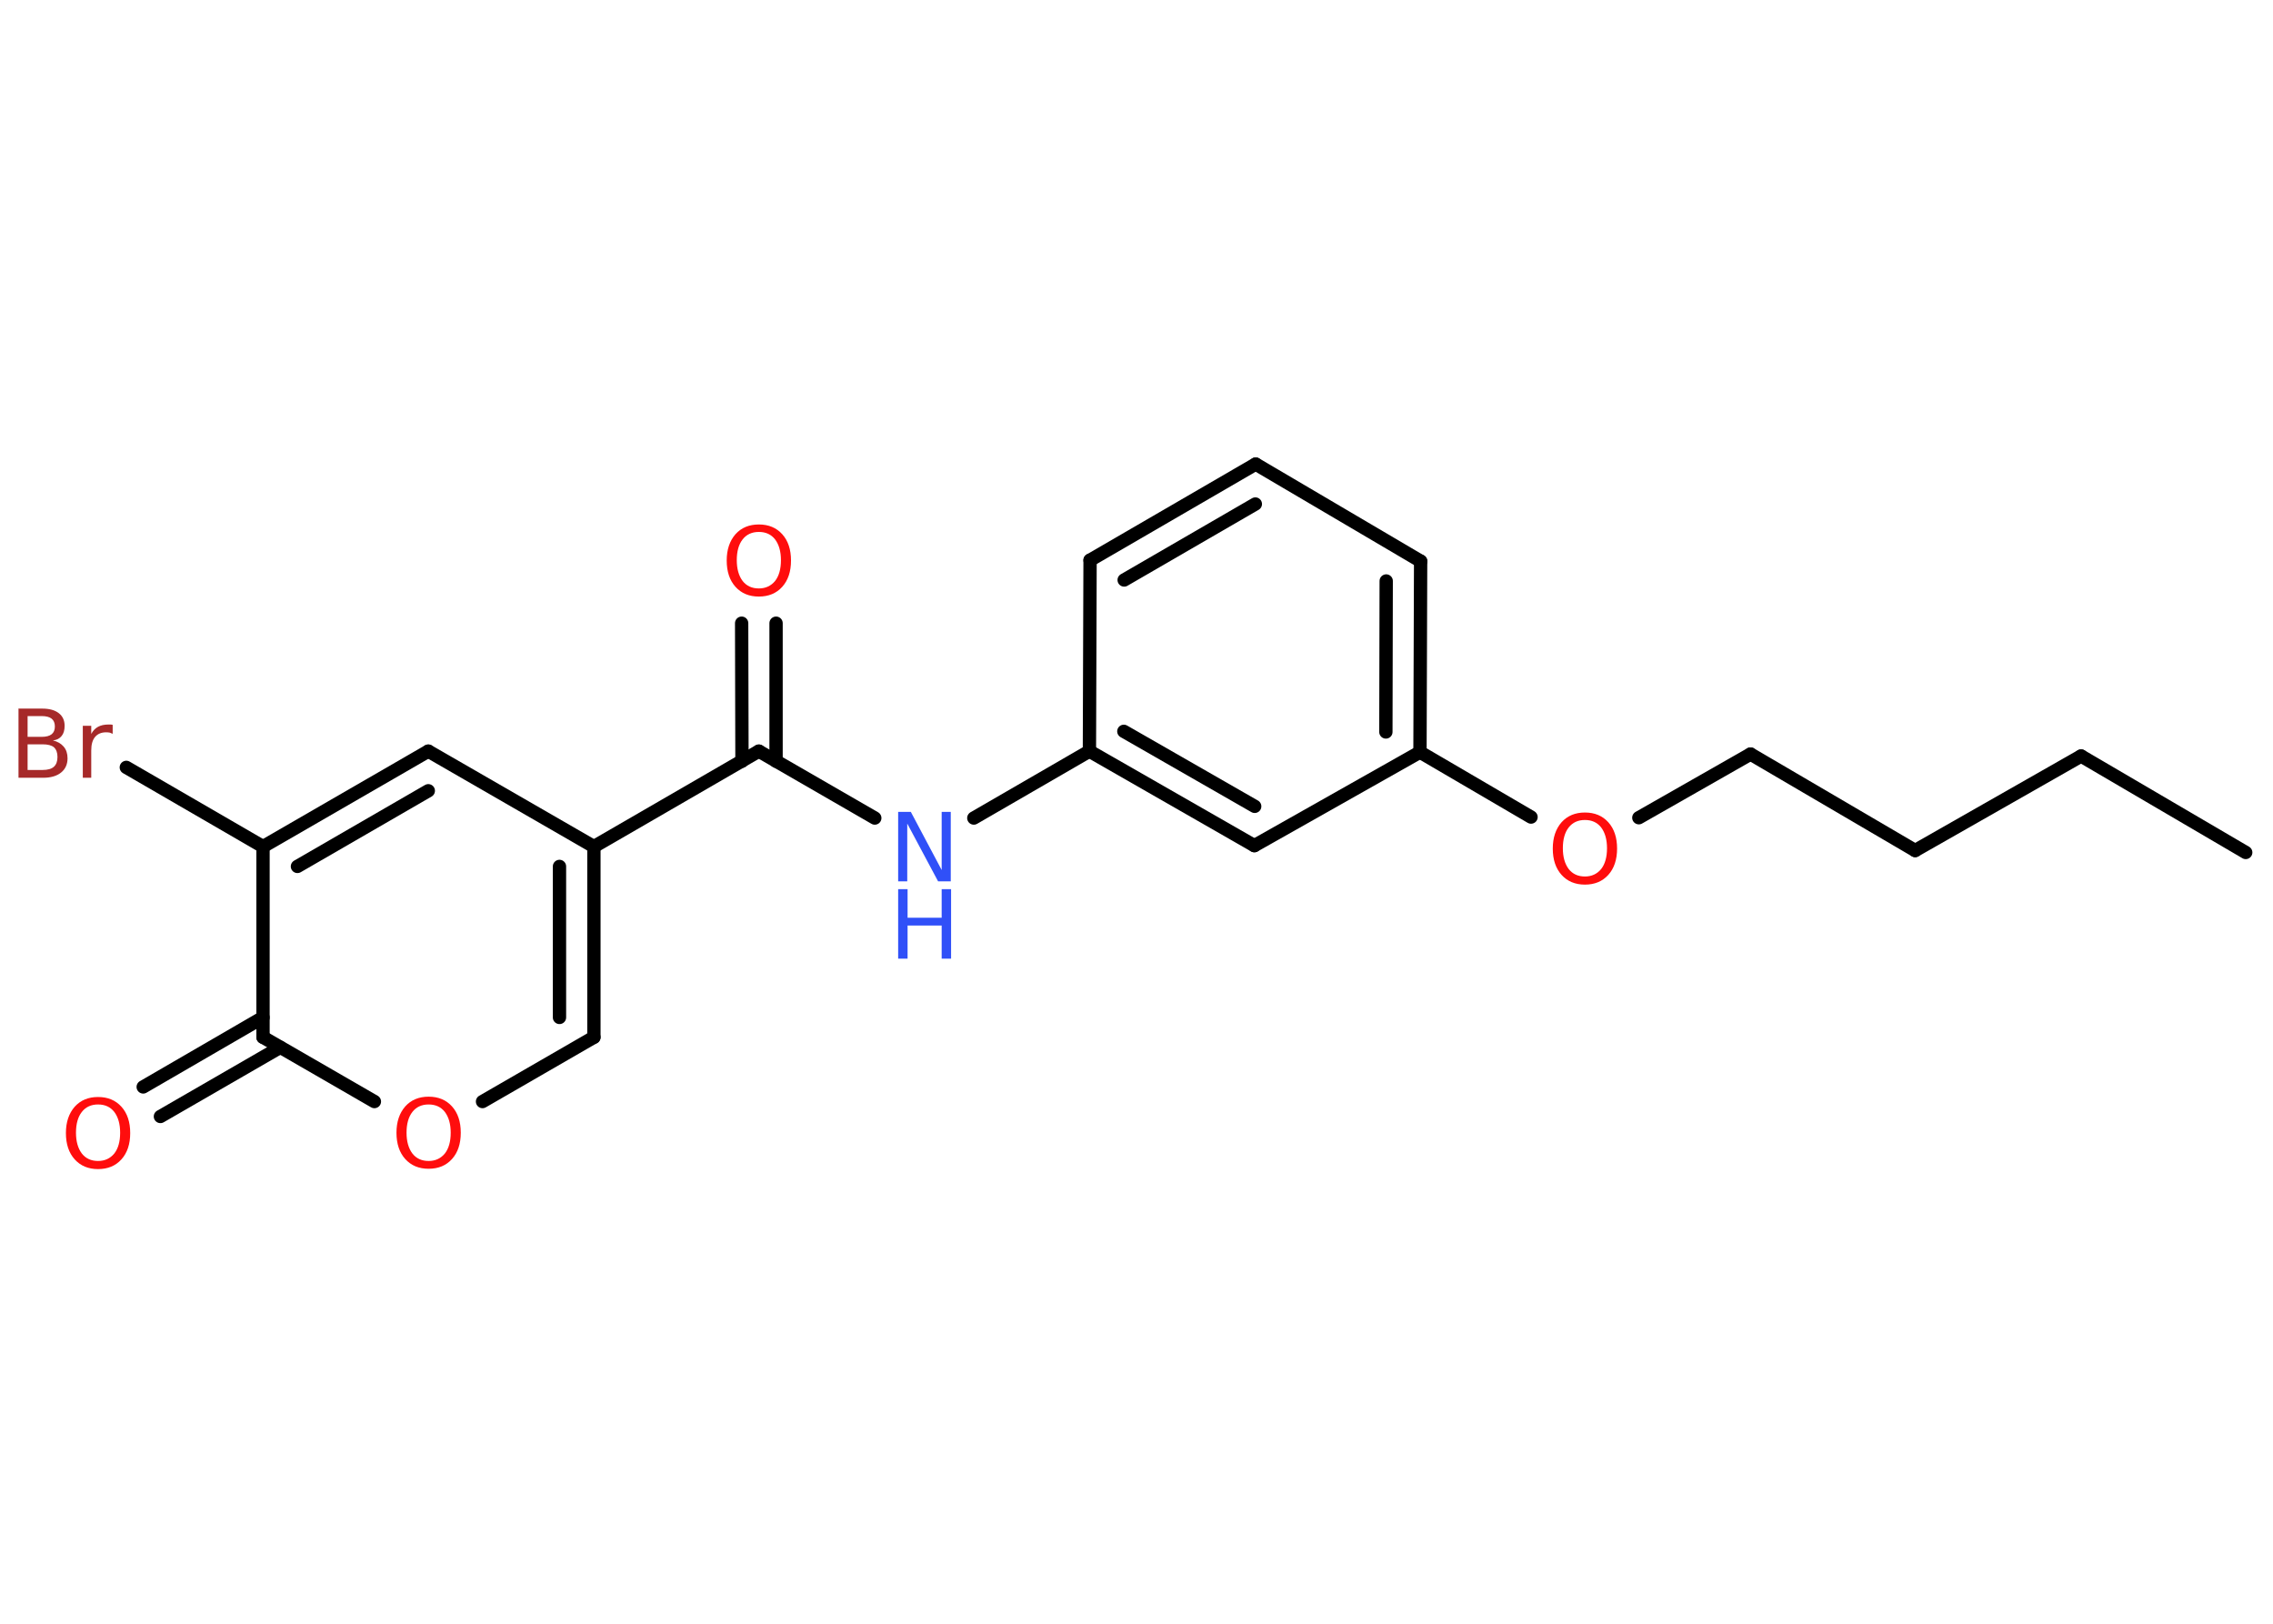 <?xml version='1.0' encoding='UTF-8'?>
<!DOCTYPE svg PUBLIC "-//W3C//DTD SVG 1.1//EN" "http://www.w3.org/Graphics/SVG/1.1/DTD/svg11.dtd">
<svg version='1.2' xmlns='http://www.w3.org/2000/svg' xmlns:xlink='http://www.w3.org/1999/xlink' width='70.0mm' height='50.0mm' viewBox='0 0 70.0 50.0'>
  <desc>Generated by the Chemistry Development Kit (http://github.com/cdk)</desc>
  <g stroke-linecap='round' stroke-linejoin='round' stroke='#000000' stroke-width='.41' fill='#FF0D0D'>
    <rect x='.0' y='.0' width='70.0' height='50.0' fill='#FFFFFF' stroke='none'/>
    <g id='mol1' class='mol'>
      <line id='mol1bnd1' class='bond' x1='69.16' y1='26.25' x2='64.09' y2='23.28'/>
      <line id='mol1bnd2' class='bond' x1='64.09' y1='23.28' x2='58.98' y2='26.19'/>
      <line id='mol1bnd3' class='bond' x1='58.98' y1='26.19' x2='53.91' y2='23.22'/>
      <line id='mol1bnd4' class='bond' x1='53.91' y1='23.22' x2='50.47' y2='25.18'/>
      <line id='mol1bnd5' class='bond' x1='47.15' y1='25.16' x2='43.73' y2='23.16'/>
      <g id='mol1bnd6' class='bond'>
        <line x1='43.73' y1='23.16' x2='43.75' y2='17.28'/>
        <line x1='42.68' y1='22.54' x2='42.69' y2='17.89'/>
      </g>
      <line id='mol1bnd7' class='bond' x1='43.75' y1='17.28' x2='38.67' y2='14.29'/>
      <g id='mol1bnd8' class='bond'>
        <line x1='38.67' y1='14.29' x2='33.57' y2='17.25'/>
        <line x1='38.66' y1='15.52' x2='34.62' y2='17.86'/>
      </g>
      <line id='mol1bnd9' class='bond' x1='33.57' y1='17.25' x2='33.55' y2='23.13'/>
      <line id='mol1bnd10' class='bond' x1='33.55' y1='23.13' x2='29.99' y2='25.19'/>
      <line id='mol1bnd11' class='bond' x1='26.94' y1='25.19' x2='23.37' y2='23.13'/>
      <g id='mol1bnd12' class='bond'>
        <line x1='22.85' y1='23.44' x2='22.84' y2='19.19'/>
        <line x1='23.9' y1='23.44' x2='23.9' y2='19.19'/>
      </g>
      <line id='mol1bnd13' class='bond' x1='23.37' y1='23.13' x2='18.29' y2='26.07'/>
      <g id='mol1bnd14' class='bond'>
        <line x1='18.29' y1='31.94' x2='18.29' y2='26.07'/>
        <line x1='17.23' y1='31.33' x2='17.23' y2='26.68'/>
      </g>
      <line id='mol1bnd15' class='bond' x1='18.29' y1='31.94' x2='14.86' y2='33.92'/>
      <line id='mol1bnd16' class='bond' x1='11.53' y1='33.92' x2='8.1' y2='31.94'/>
      <g id='mol1bnd17' class='bond'>
        <line x1='8.63' y1='32.25' x2='4.94' y2='34.38'/>
        <line x1='8.1' y1='31.33' x2='4.41' y2='33.47'/>
      </g>
      <line id='mol1bnd18' class='bond' x1='8.1' y1='31.94' x2='8.1' y2='26.07'/>
      <line id='mol1bnd19' class='bond' x1='8.1' y1='26.07' x2='3.89' y2='23.63'/>
      <g id='mol1bnd20' class='bond'>
        <line x1='13.19' y1='23.13' x2='8.1' y2='26.07'/>
        <line x1='13.19' y1='24.35' x2='9.16' y2='26.68'/>
      </g>
      <line id='mol1bnd21' class='bond' x1='18.29' y1='26.07' x2='13.19' y2='23.13'/>
      <g id='mol1bnd22' class='bond'>
        <line x1='33.55' y1='23.13' x2='38.63' y2='26.04'/>
        <line x1='34.61' y1='22.52' x2='38.64' y2='24.83'/>
      </g>
      <line id='mol1bnd23' class='bond' x1='43.73' y1='23.16' x2='38.63' y2='26.04'/>
      <path id='mol1atm5' class='atom' d='M48.81 25.25q-.32 .0 -.5 .23q-.18 .23 -.18 .64q.0 .4 .18 .64q.18 .23 .5 .23q.31 .0 .5 -.23q.18 -.23 .18 -.64q.0 -.4 -.18 -.64q-.18 -.23 -.5 -.23zM48.81 25.02q.45 .0 .72 .3q.27 .3 .27 .81q.0 .51 -.27 .81q-.27 .3 -.72 .3q-.45 .0 -.72 -.3q-.27 -.3 -.27 -.81q.0 -.5 .27 -.81q.27 -.3 .72 -.3z' stroke='none'/>
      <g id='mol1atm11' class='atom'>
        <path d='M27.66 25.0h.39l.95 1.79v-1.79h.28v2.14h-.39l-.95 -1.78v1.78h-.28v-2.14z' stroke='none' fill='#3050F8'/>
        <path d='M27.66 27.38h.29v.88h1.05v-.88h.29v2.14h-.29v-1.02h-1.05v1.02h-.29v-2.14z' stroke='none' fill='#3050F8'/>
      </g>
      <path id='mol1atm13' class='atom' d='M23.37 16.38q-.32 .0 -.5 .23q-.18 .23 -.18 .64q.0 .4 .18 .64q.18 .23 .5 .23q.31 .0 .5 -.23q.18 -.23 .18 -.64q.0 -.4 -.18 -.64q-.18 -.23 -.5 -.23zM23.37 16.15q.45 .0 .72 .3q.27 .3 .27 .81q.0 .51 -.27 .81q-.27 .3 -.72 .3q-.45 .0 -.72 -.3q-.27 -.3 -.27 -.81q.0 -.5 .27 -.81q.27 -.3 .72 -.3z' stroke='none'/>
      <path id='mol1atm16' class='atom' d='M13.2 34.01q-.32 .0 -.5 .23q-.18 .23 -.18 .64q.0 .4 .18 .64q.18 .23 .5 .23q.31 .0 .5 -.23q.18 -.23 .18 -.64q.0 -.4 -.18 -.64q-.18 -.23 -.5 -.23zM13.2 33.77q.45 .0 .72 .3q.27 .3 .27 .81q.0 .51 -.27 .81q-.27 .3 -.72 .3q-.45 .0 -.72 -.3q-.27 -.3 -.27 -.81q.0 -.5 .27 -.81q.27 -.3 .72 -.3z' stroke='none'/>
      <path id='mol1atm18' class='atom' d='M3.02 34.01q-.32 .0 -.5 .23q-.18 .23 -.18 .64q.0 .4 .18 .64q.18 .23 .5 .23q.31 .0 .5 -.23q.18 -.23 .18 -.64q.0 -.4 -.18 -.64q-.18 -.23 -.5 -.23zM3.02 33.78q.45 .0 .72 .3q.27 .3 .27 .81q.0 .51 -.27 .81q-.27 .3 -.72 .3q-.45 .0 -.72 -.3q-.27 -.3 -.27 -.81q.0 -.5 .27 -.81q.27 -.3 .72 -.3z' stroke='none'/>
      <path id='mol1atm20' class='atom' d='M.85 22.93v.78h.46q.24 .0 .35 -.1q.11 -.1 .11 -.3q.0 -.2 -.11 -.3q-.11 -.09 -.35 -.09h-.46zM.85 22.05v.64h.43q.21 .0 .31 -.08q.1 -.08 .1 -.24q.0 -.16 -.1 -.24q-.1 -.08 -.31 -.08h-.43zM.56 21.82h.74q.33 .0 .51 .14q.18 .14 .18 .39q.0 .2 -.09 .31q-.09 .12 -.27 .14q.21 .05 .33 .19q.12 .14 .12 .36q.0 .28 -.2 .44q-.2 .16 -.55 .16h-.76v-2.14zM3.48 22.6q-.05 -.02 -.1 -.04q-.05 -.01 -.11 -.01q-.22 .0 -.34 .14q-.12 .14 -.12 .42v.84h-.26v-1.6h.26v.25q.08 -.15 .21 -.22q.13 -.07 .32 -.07q.03 .0 .06 .0q.03 .0 .07 .01v.27z' stroke='none' fill='#A62929'/>
    </g>
  </g>
</svg>
